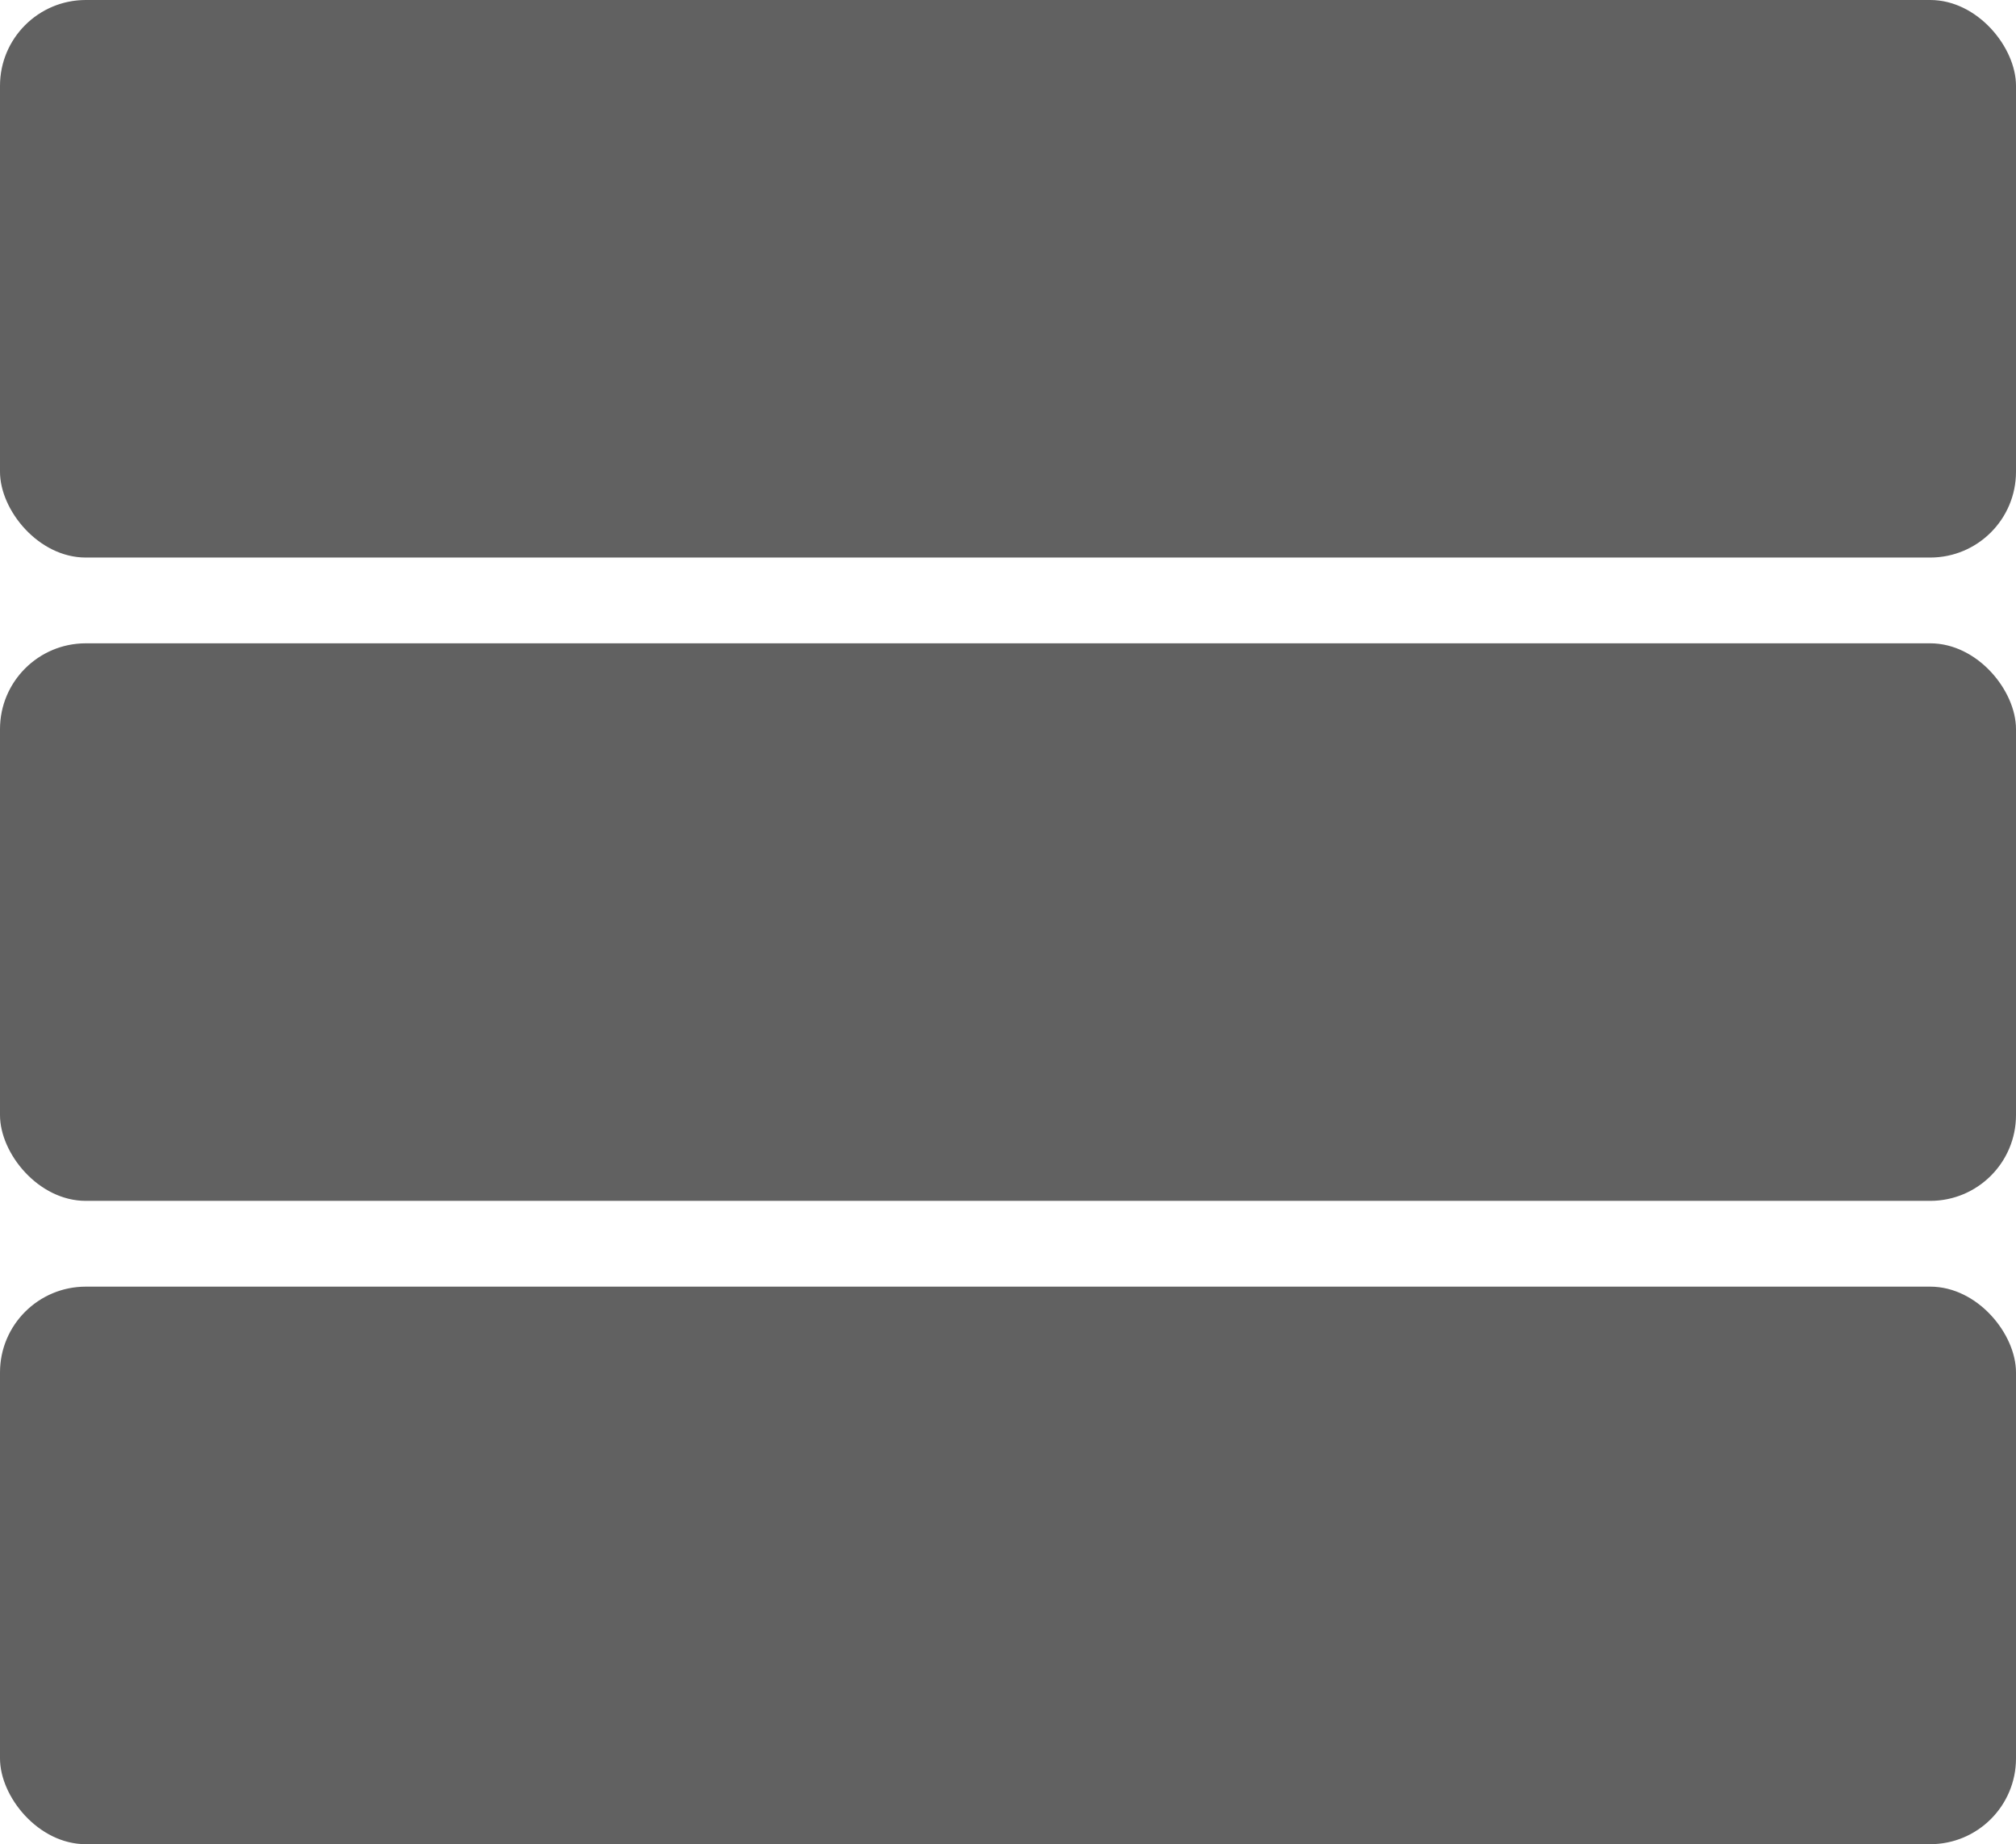 <svg width="47" height="43" viewBox="0 0 47 43" fill="none" xmlns="http://www.w3.org/2000/svg">
<rect width="47" height="13" rx="2" fill="#616161"/>
<rect y="15" width="47" height="13" rx="2" fill="#616161"/>
<rect y="30" width="47" height="13" rx="2" fill="#616161"/>
</svg>
